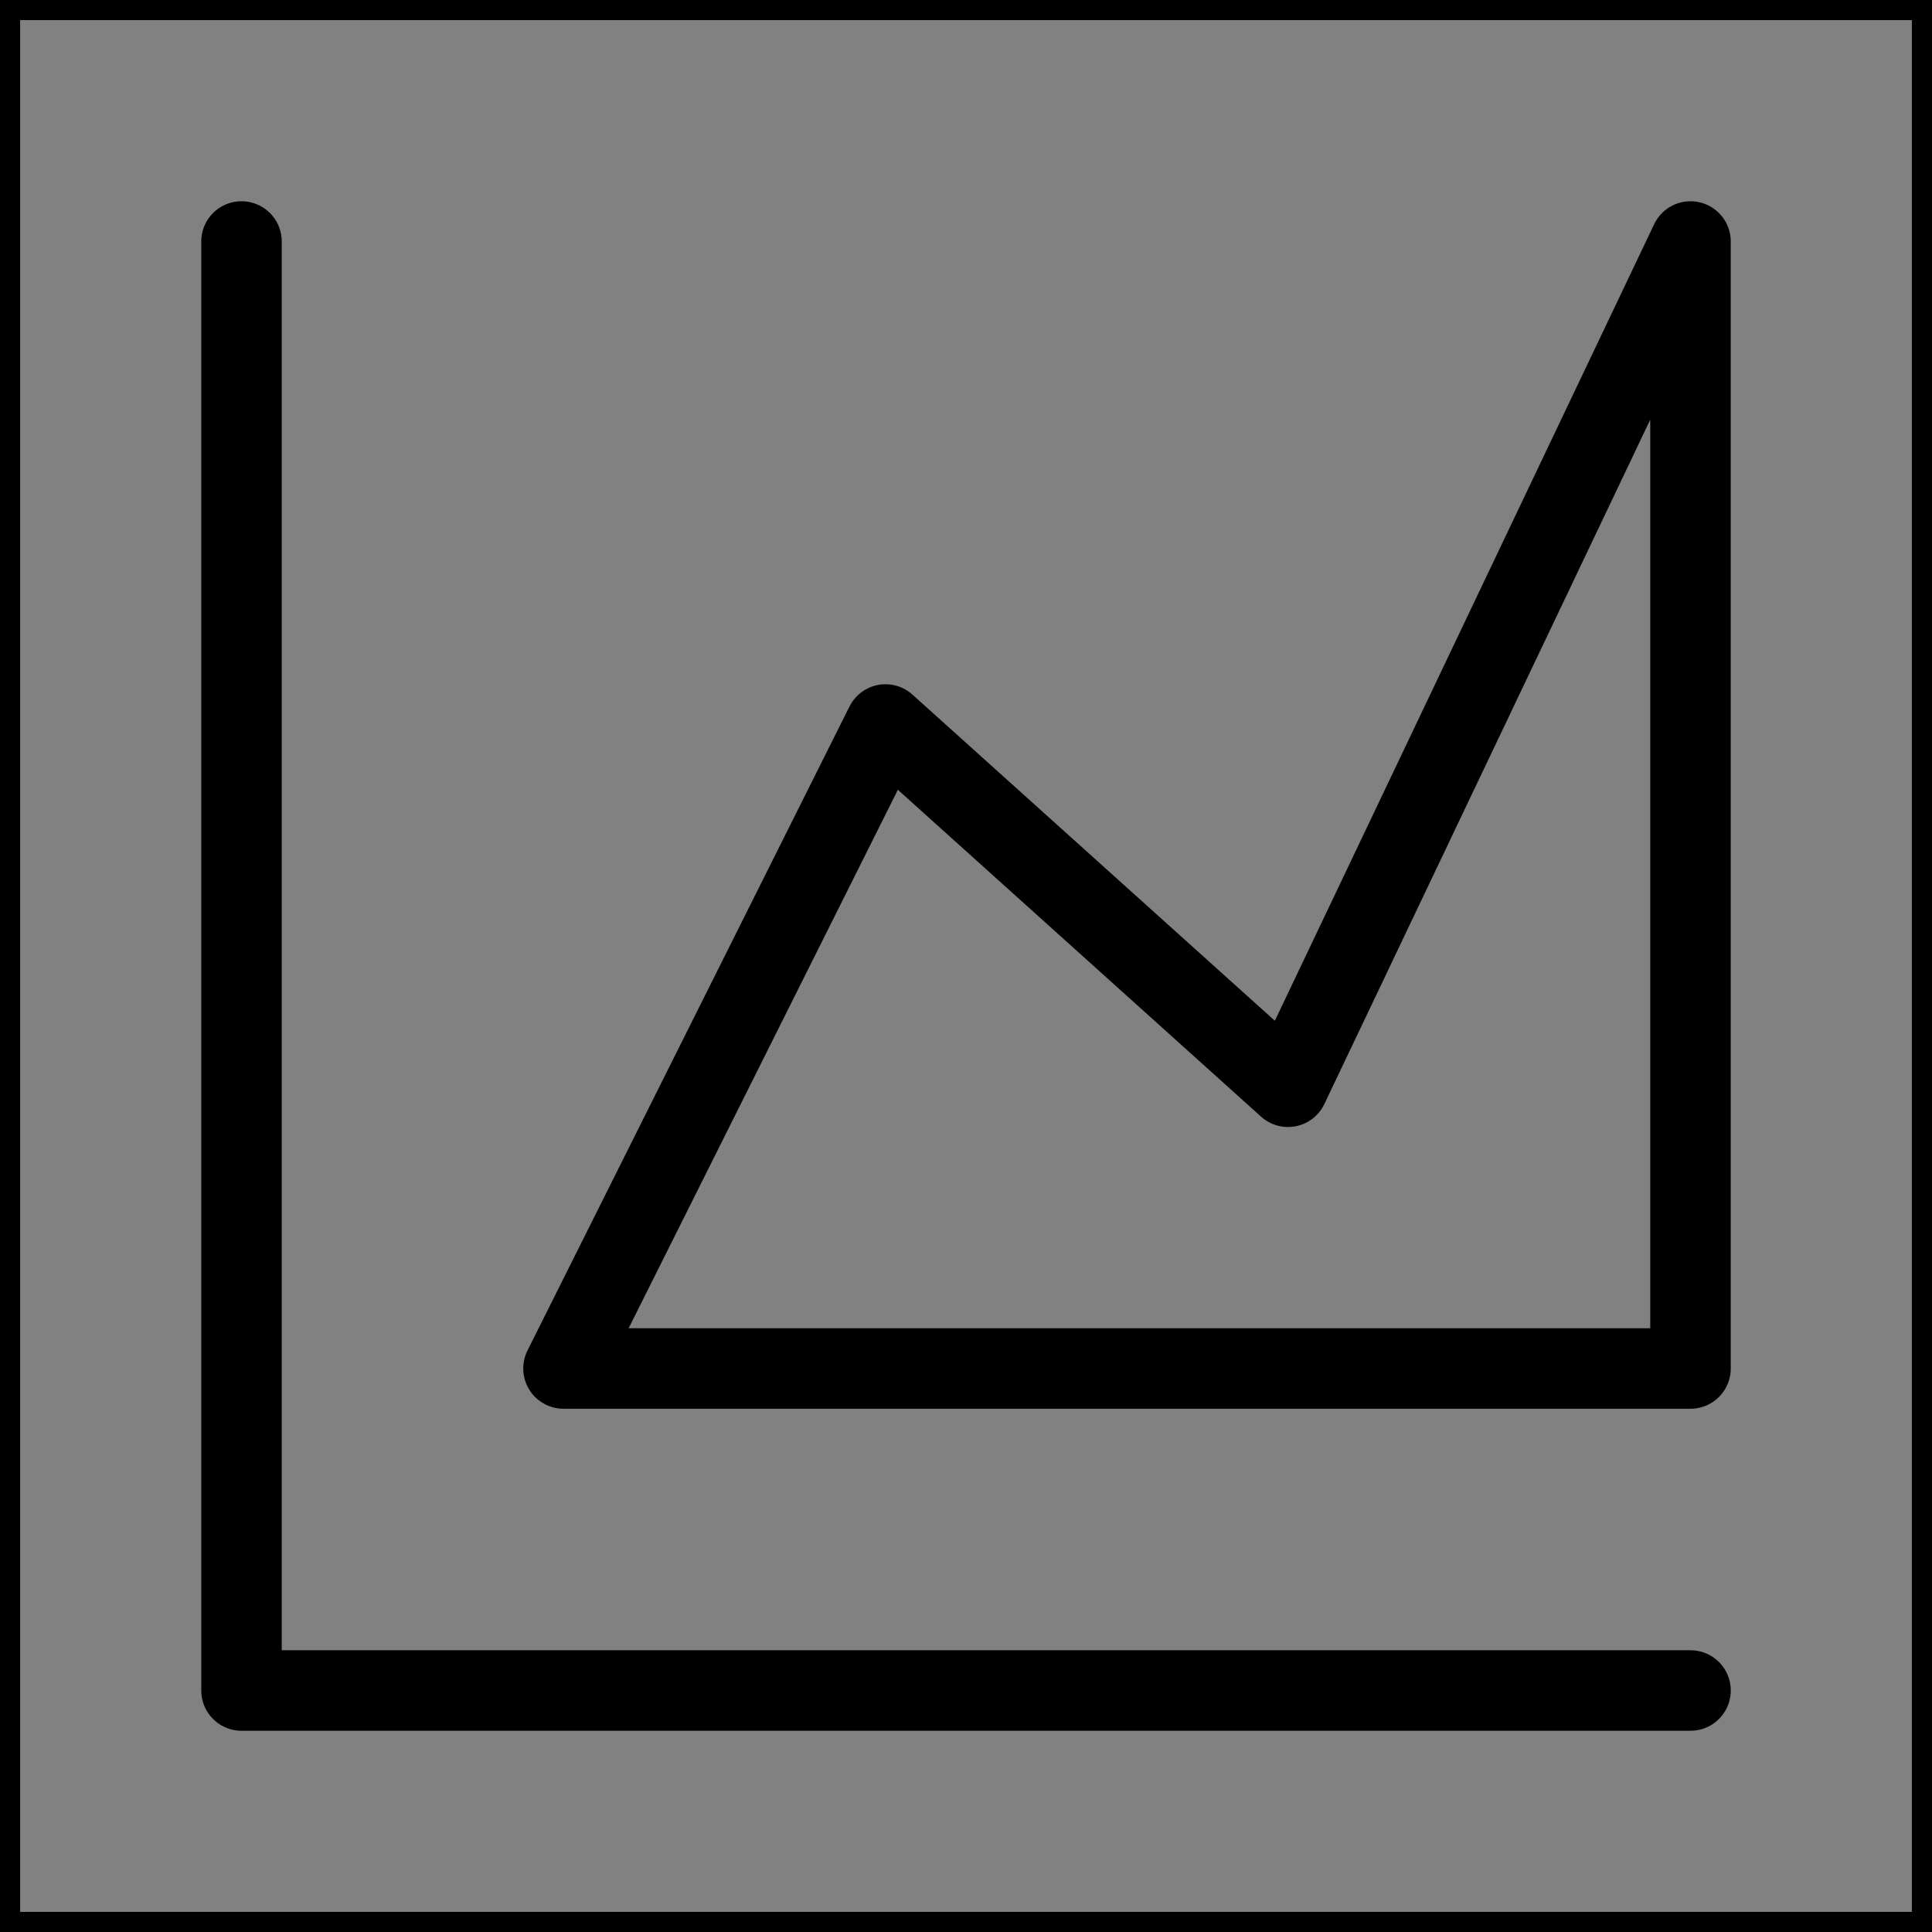 <svg viewBox="0 0 48 48" fill="none" xmlns="http://www.w3.org/2000/svg" stroke="currentColor"><rect x="0" y="0" width="48" height="48" fill="#808080" stroke="none"/><rect width="48" height="48" fill="white" fill-opacity="0.01"/><path d="M6 6V42H42" stroke="currentColor" stroke-width="2" stroke-linecap="round" stroke-linejoin="round"/><path d="M14 34L22 18L32 27L42 6V34H14Z" fill="none" stroke="currentColor" stroke-width="2" stroke-linejoin="round"/></svg>